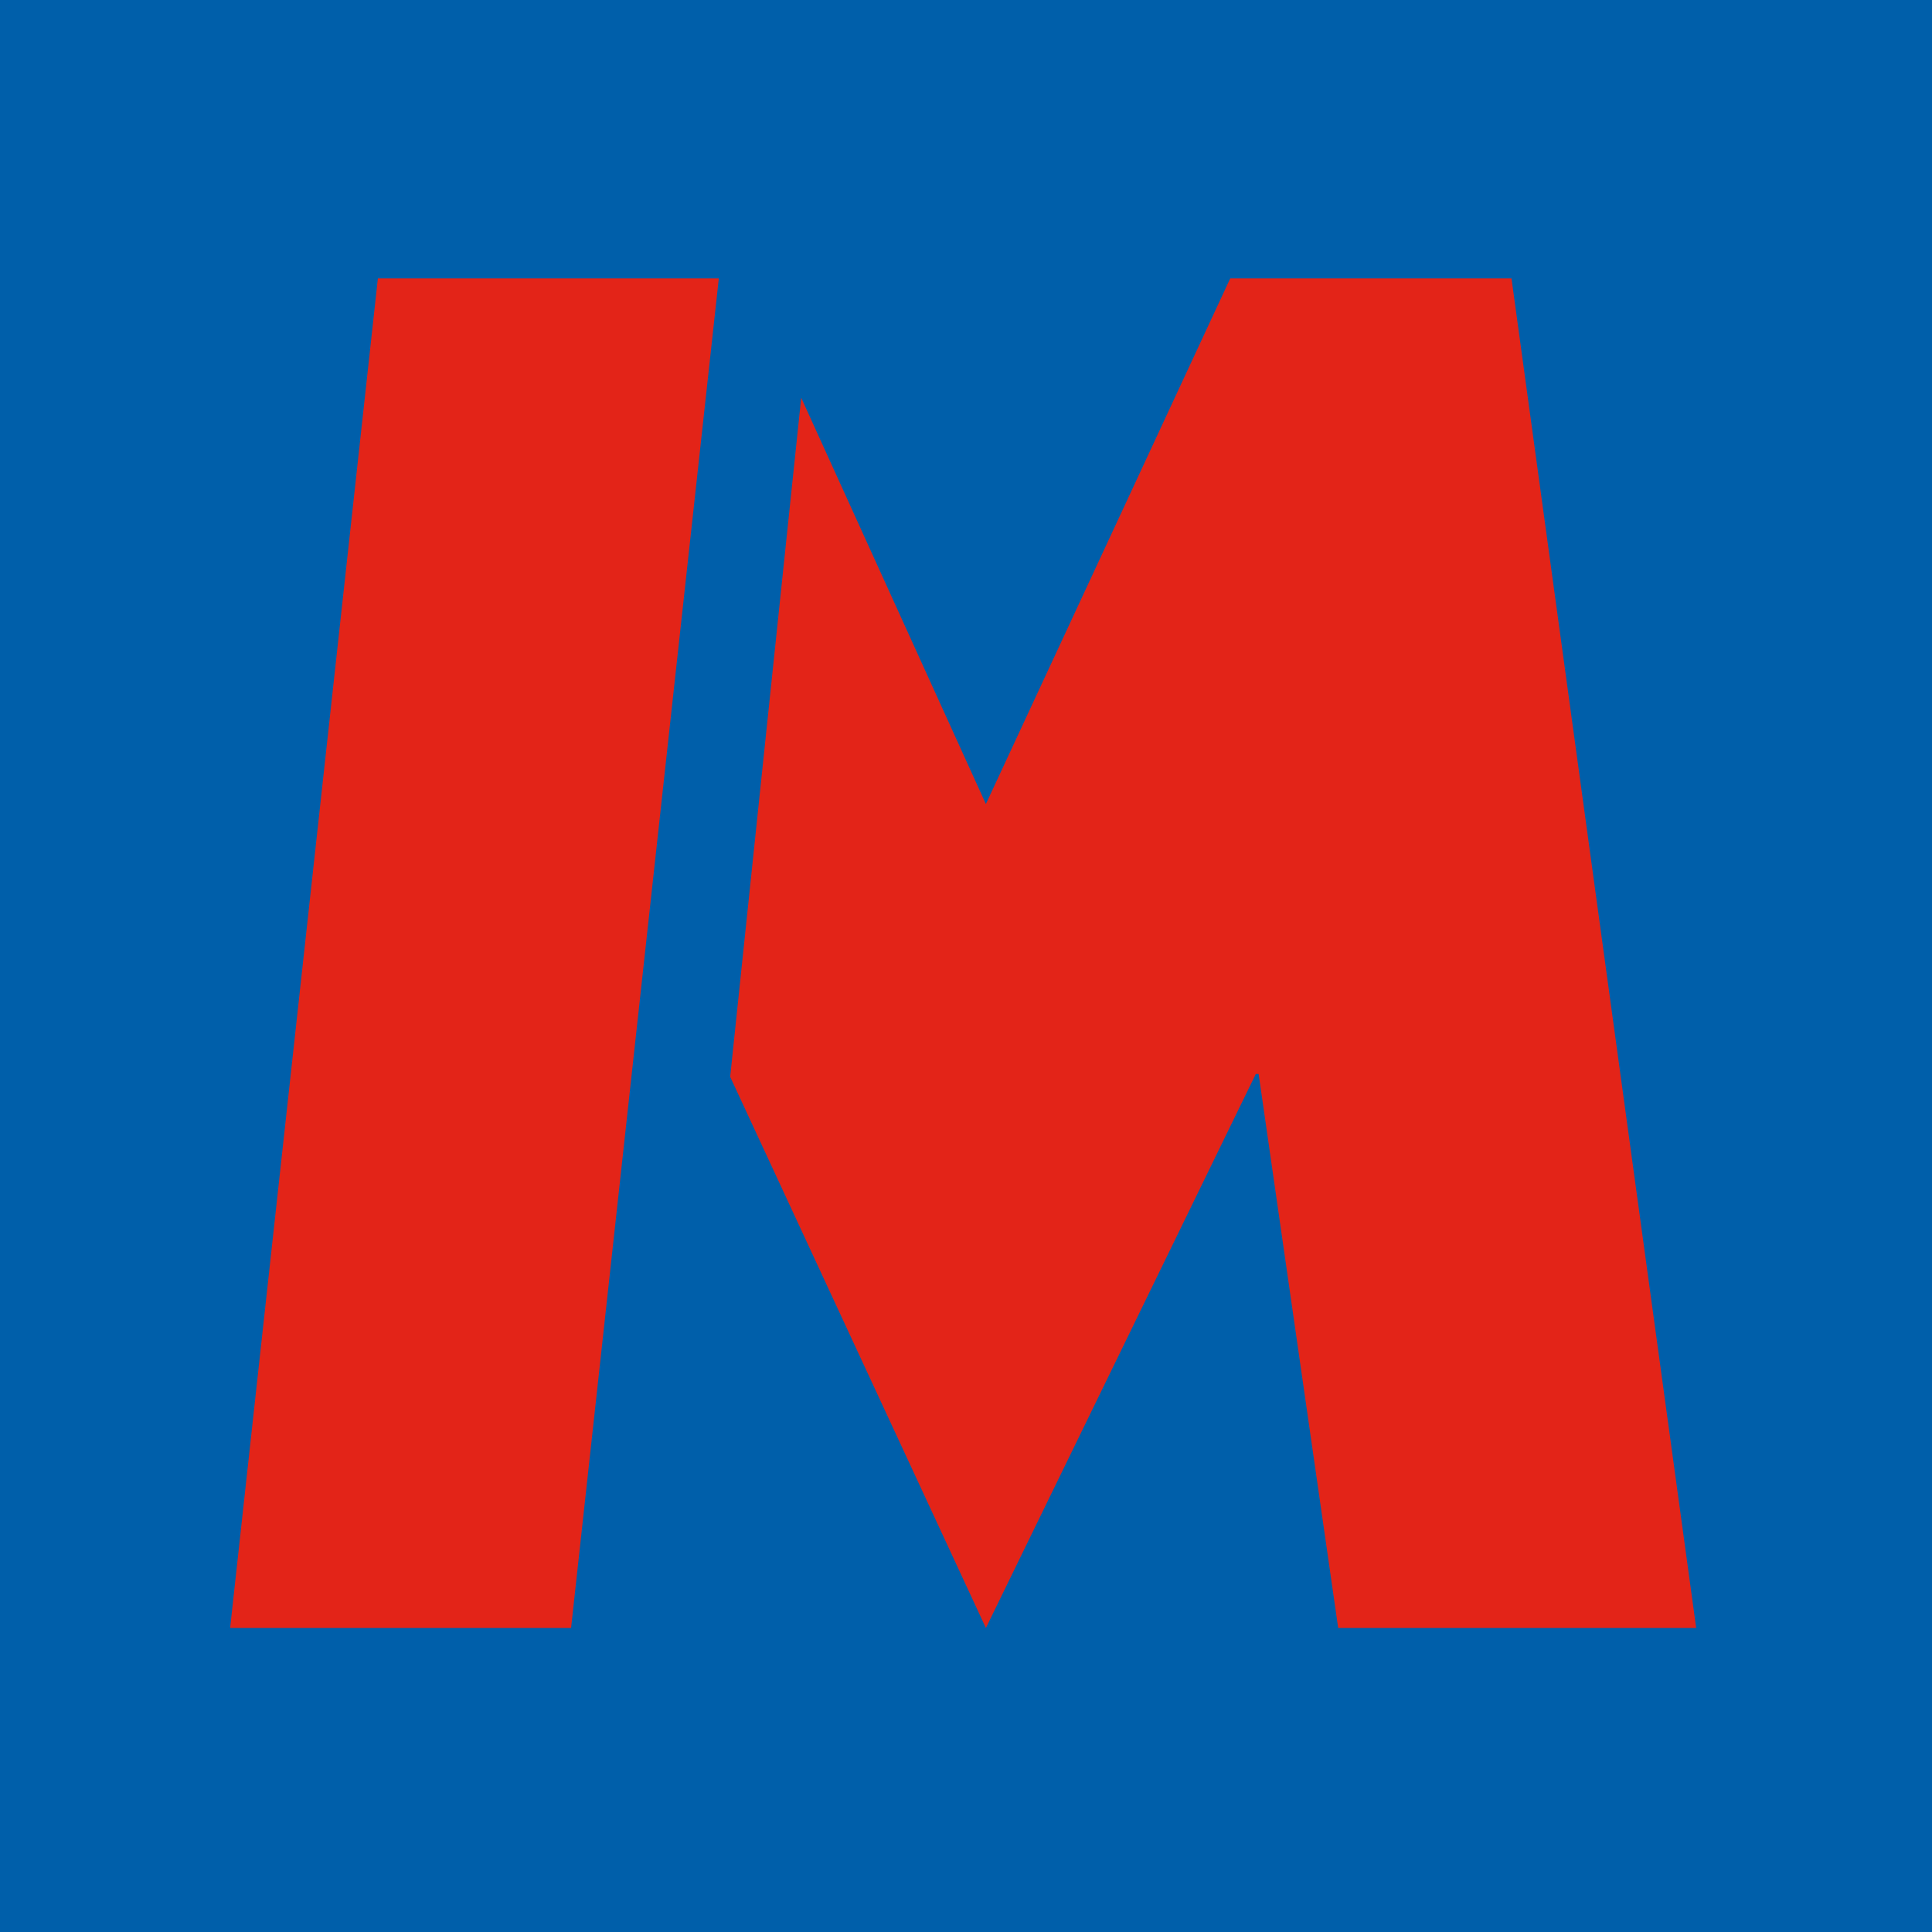 <svg version="1.1" id="Layer_1" xmlns="http://www.w3.org/2000/svg" x="0" y="0" viewBox="0 0 68 68" style="enable-background:new 0 0 68 68" xml:space="preserve"><style>.st1{fill:#e32418}</style><path id="path4641" d="M-.6 0v68H68V0H-.6z" style="fill:#005faa"/><path id="path4645" class="st1" d="m28.2 14 6.5 14.3 8.6-18.5h9.9l6.5 47.5H47.1l-2.8-19.5h-.1l-9.5 19.5-9-19.4L28.2 14z"/><path id="path4649" class="st1" d="M13.3 9.8 8.1 57.3h12l5.2-47.5h-12z"/></svg>